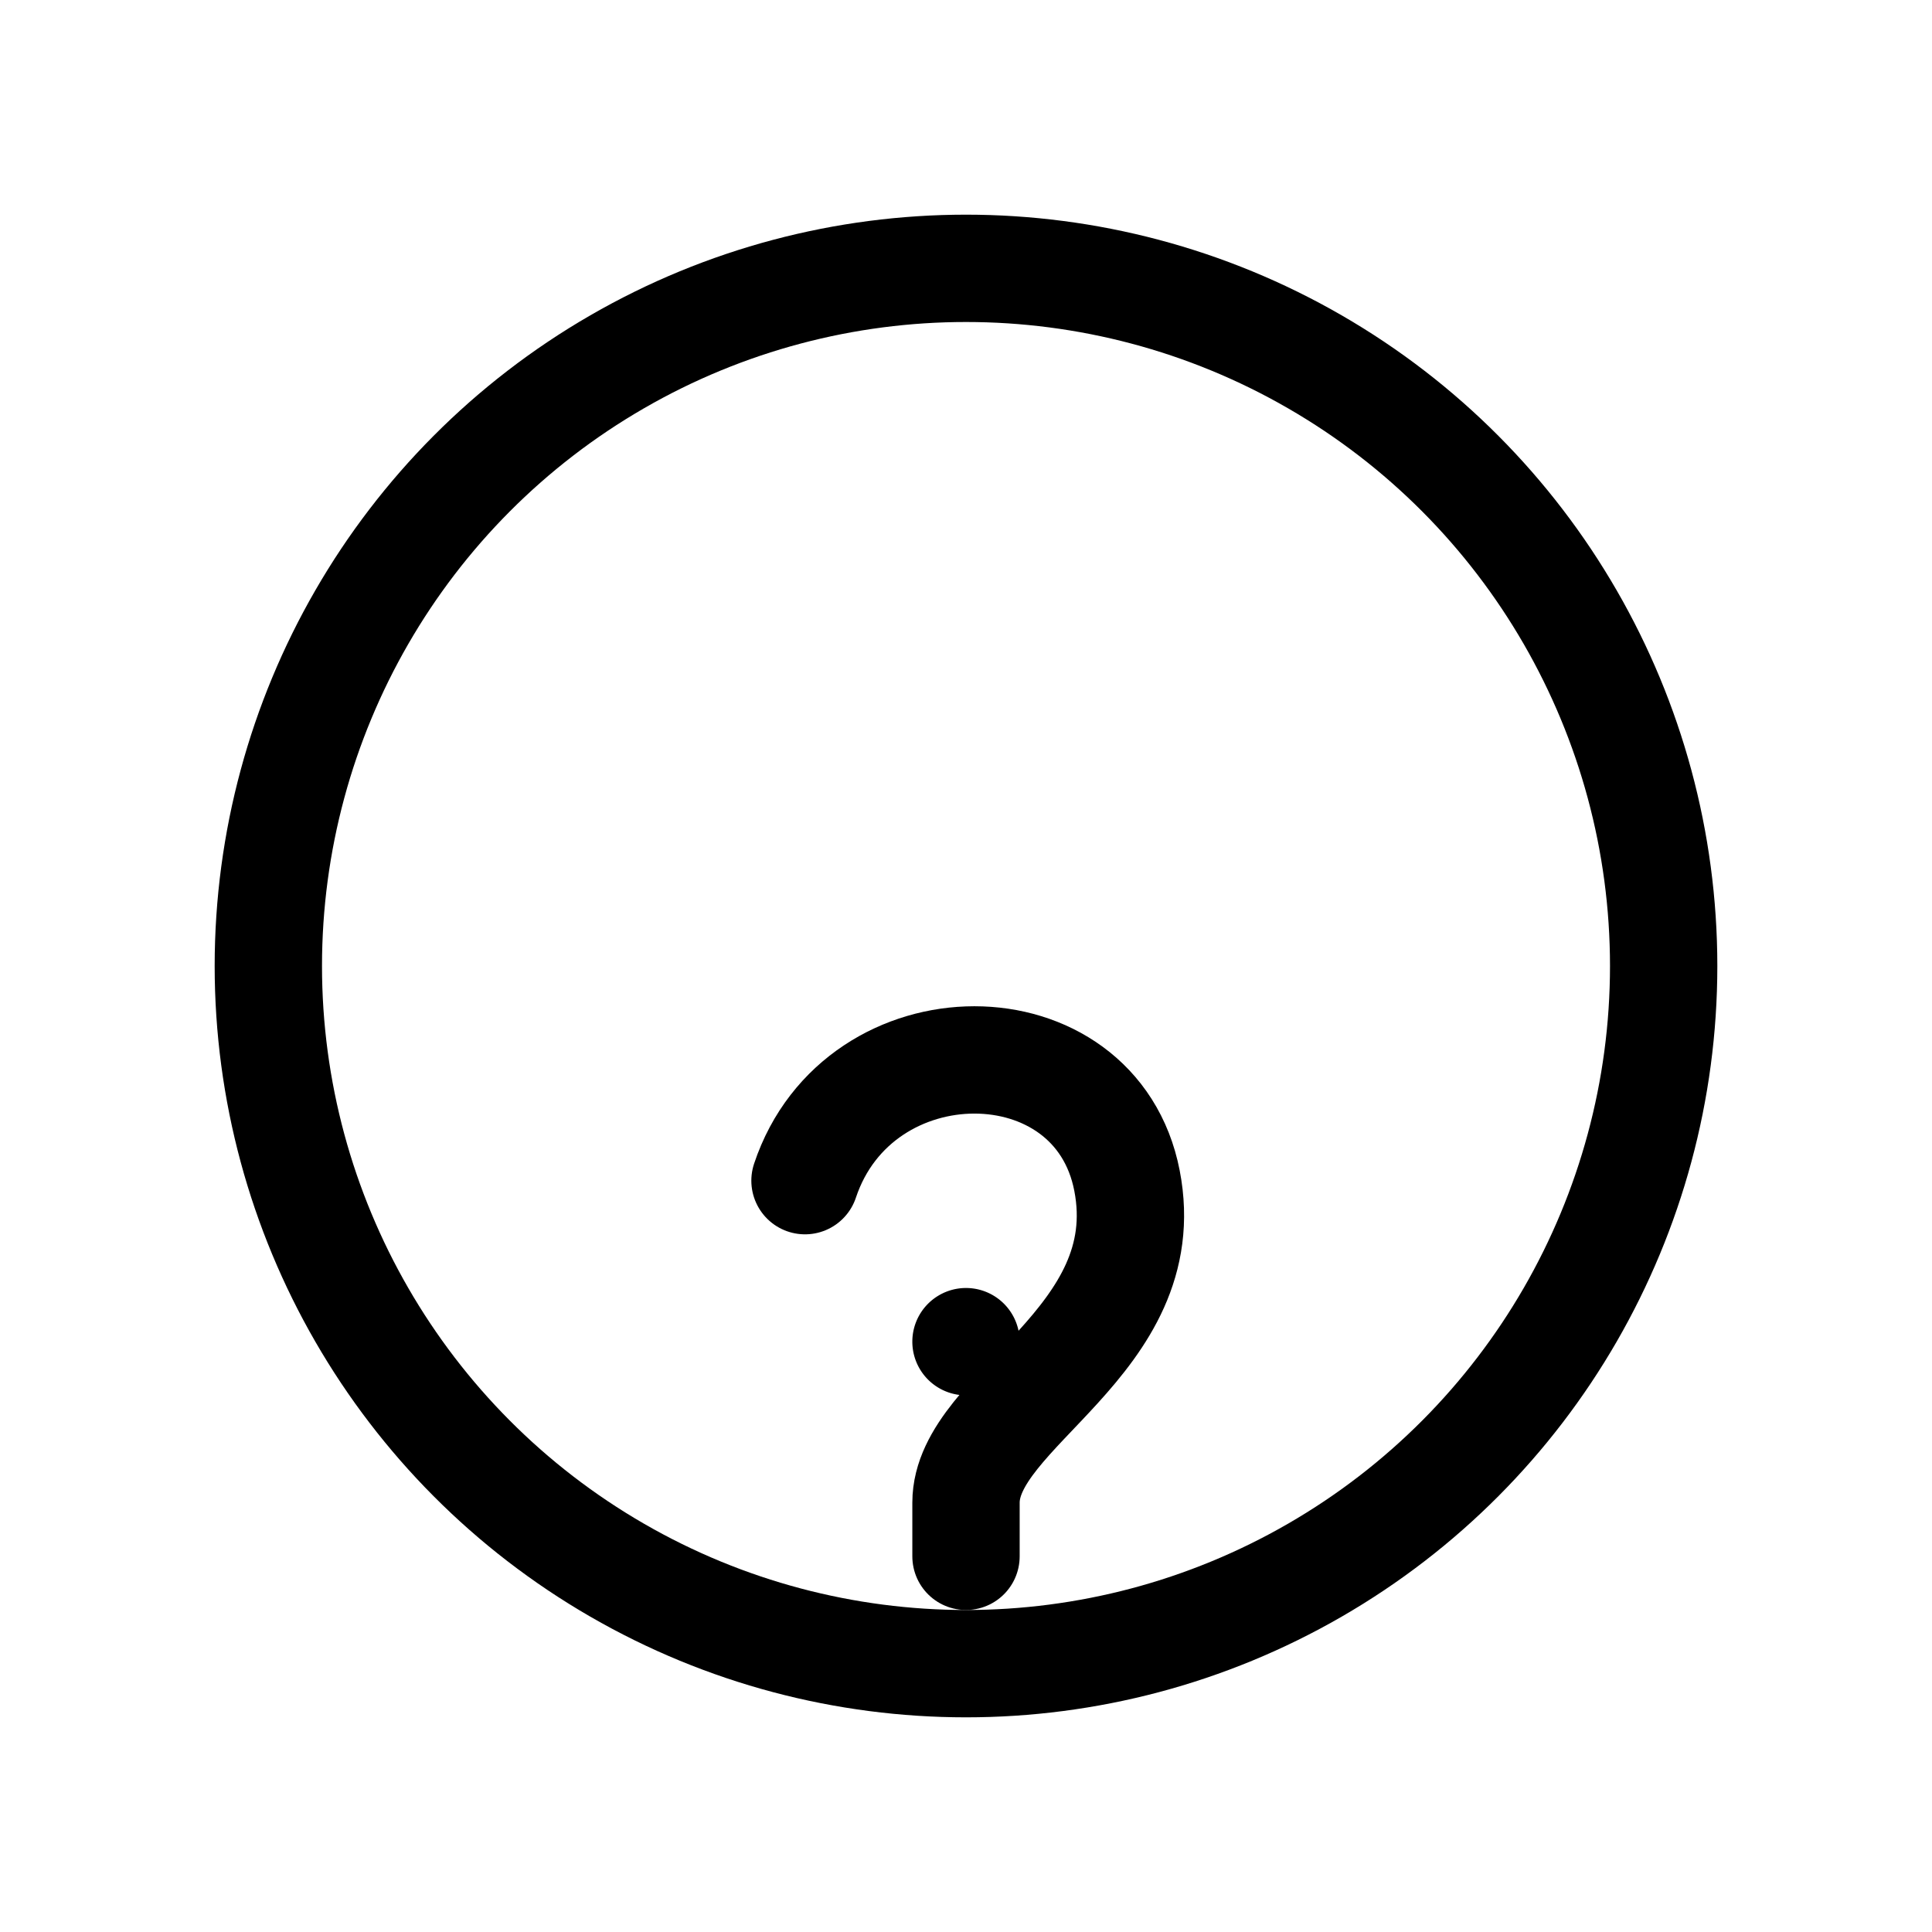 <svg fill="none" height="18" width="18" xmlns="http://www.w3.org/2000/svg" xmlns:xlink="http://www.w3.org/1999/xlink"><filter id="a" color-interpolation-filters="sRGB" filterUnits="userSpaceOnUse" height="13.625" width="12.032" x="3" y="5.375"><feFlood flood-opacity="0" result="BackgroundImageFix"/><feColorMatrix in="SourceAlpha" result="hardAlpha" values="0 0 0 0 0 0 0 0 0 0 0 0 0 0 0 0 0 0 127 0"/><feOffset dy="4"/><feGaussianBlur stdDeviation="2"/><feComposite in2="hardAlpha" operator="out"/><feColorMatrix values="0 0 0 0 0 0 0 0 0 0 0 0 0 0 0 0 0 0 0.25 0"/><feBlend in2="BackgroundImageFix" result="effect1_dropShadow_821_19336"/><feBlend in="SourceGraphic" in2="effect1_dropShadow_821_19336" result="shape"/></filter><clipPath id="b"><path d="m0 0h18v18h-18z"/></clipPath><g clip-path="url(#b)"><circle cx="9" cy="9" r="6.5" stroke="currentColor" stroke-linecap="round"/><path d="m9.5 12.5a.5.5 0 1 1 -1 0 .5.5 0 0 1 1 0z" fill="currentColor"/><path d="m9 10.5v-.5c0-.873 1.791-1.5 1.5-3s-2.5-1.5-3 0" filter="url(#a)" stroke="currentColor" stroke-linecap="round"/></g></svg>
